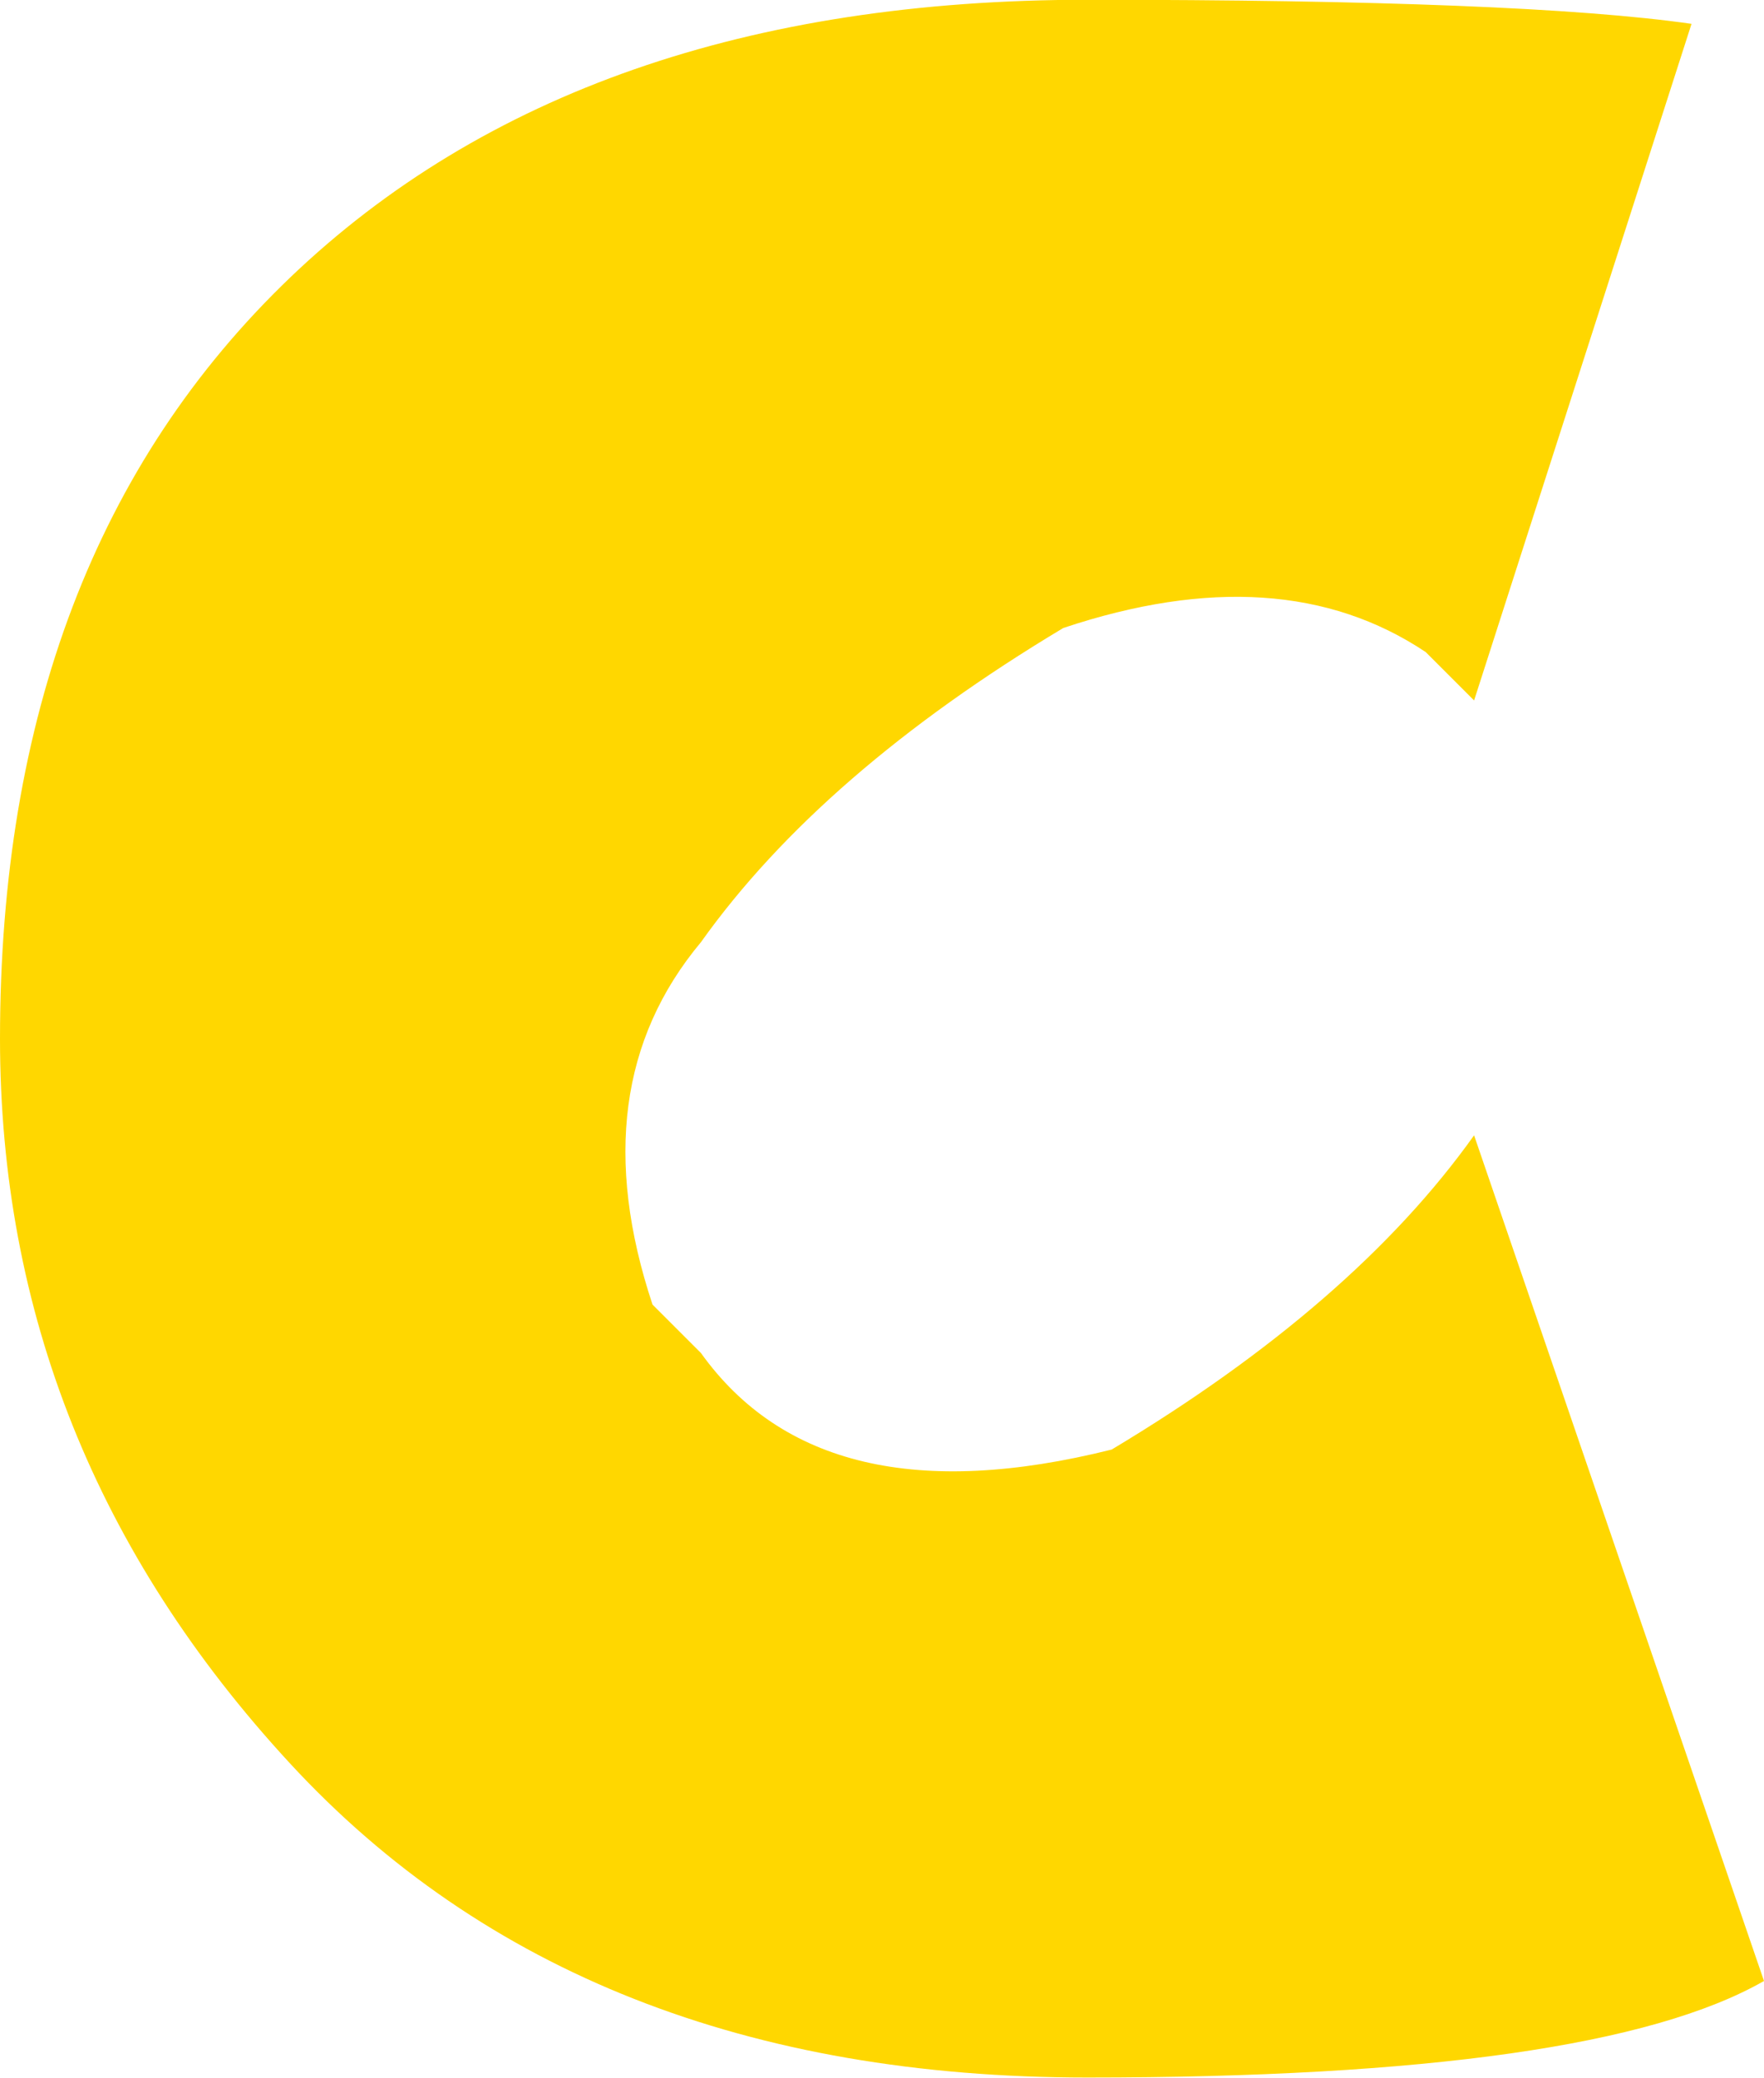<svg version="1.1" xmlns="http://www.w3.org/2000/svg" xmlns:xlink="http://www.w3.org/1999/xlink" width="7.545" height="8.888" viewBox="0,0,7.545,8.888"><g transform="translate(-236.228,-175.556)"><g data-paper-data="{&quot;isPaintingLayer&quot;:true}" fill="#ffd700" fill-rule="nonzero" stroke="none" stroke-width="0.265" stroke-linecap="butt" stroke-linejoin="miter" stroke-miterlimit="4" stroke-dasharray="" stroke-dashoffset="0" style="mix-blend-mode: normal"><path d="M236.228,180c0,-1.378 0.413,-2.463 1.24,-3.256c0.827,-0.792 1.964,-1.189 3.411,-1.189c1.24,0 2.102,0.034 2.584,0.103l-0.93,2.894l-0.207,-0.207c-0.413,-0.276 -0.93,-0.31 -1.55,-0.103c-0.689,0.413 -1.206,0.861 -1.55,1.344c-0.345,0.413 -0.413,0.93 -0.207,1.55l0.207,0.207c0.345,0.482 0.93,0.62 1.757,0.413c0.689,-0.413 1.206,-0.861 1.55,-1.344l1.24,3.617c-0.482,0.276 -1.447,0.413 -2.894,0.413c-1.447,0 -2.584,-0.448 -3.411,-1.344c-0.827,-0.896 -1.24,-1.929 -1.24,-3.101z"/></g></g></svg>